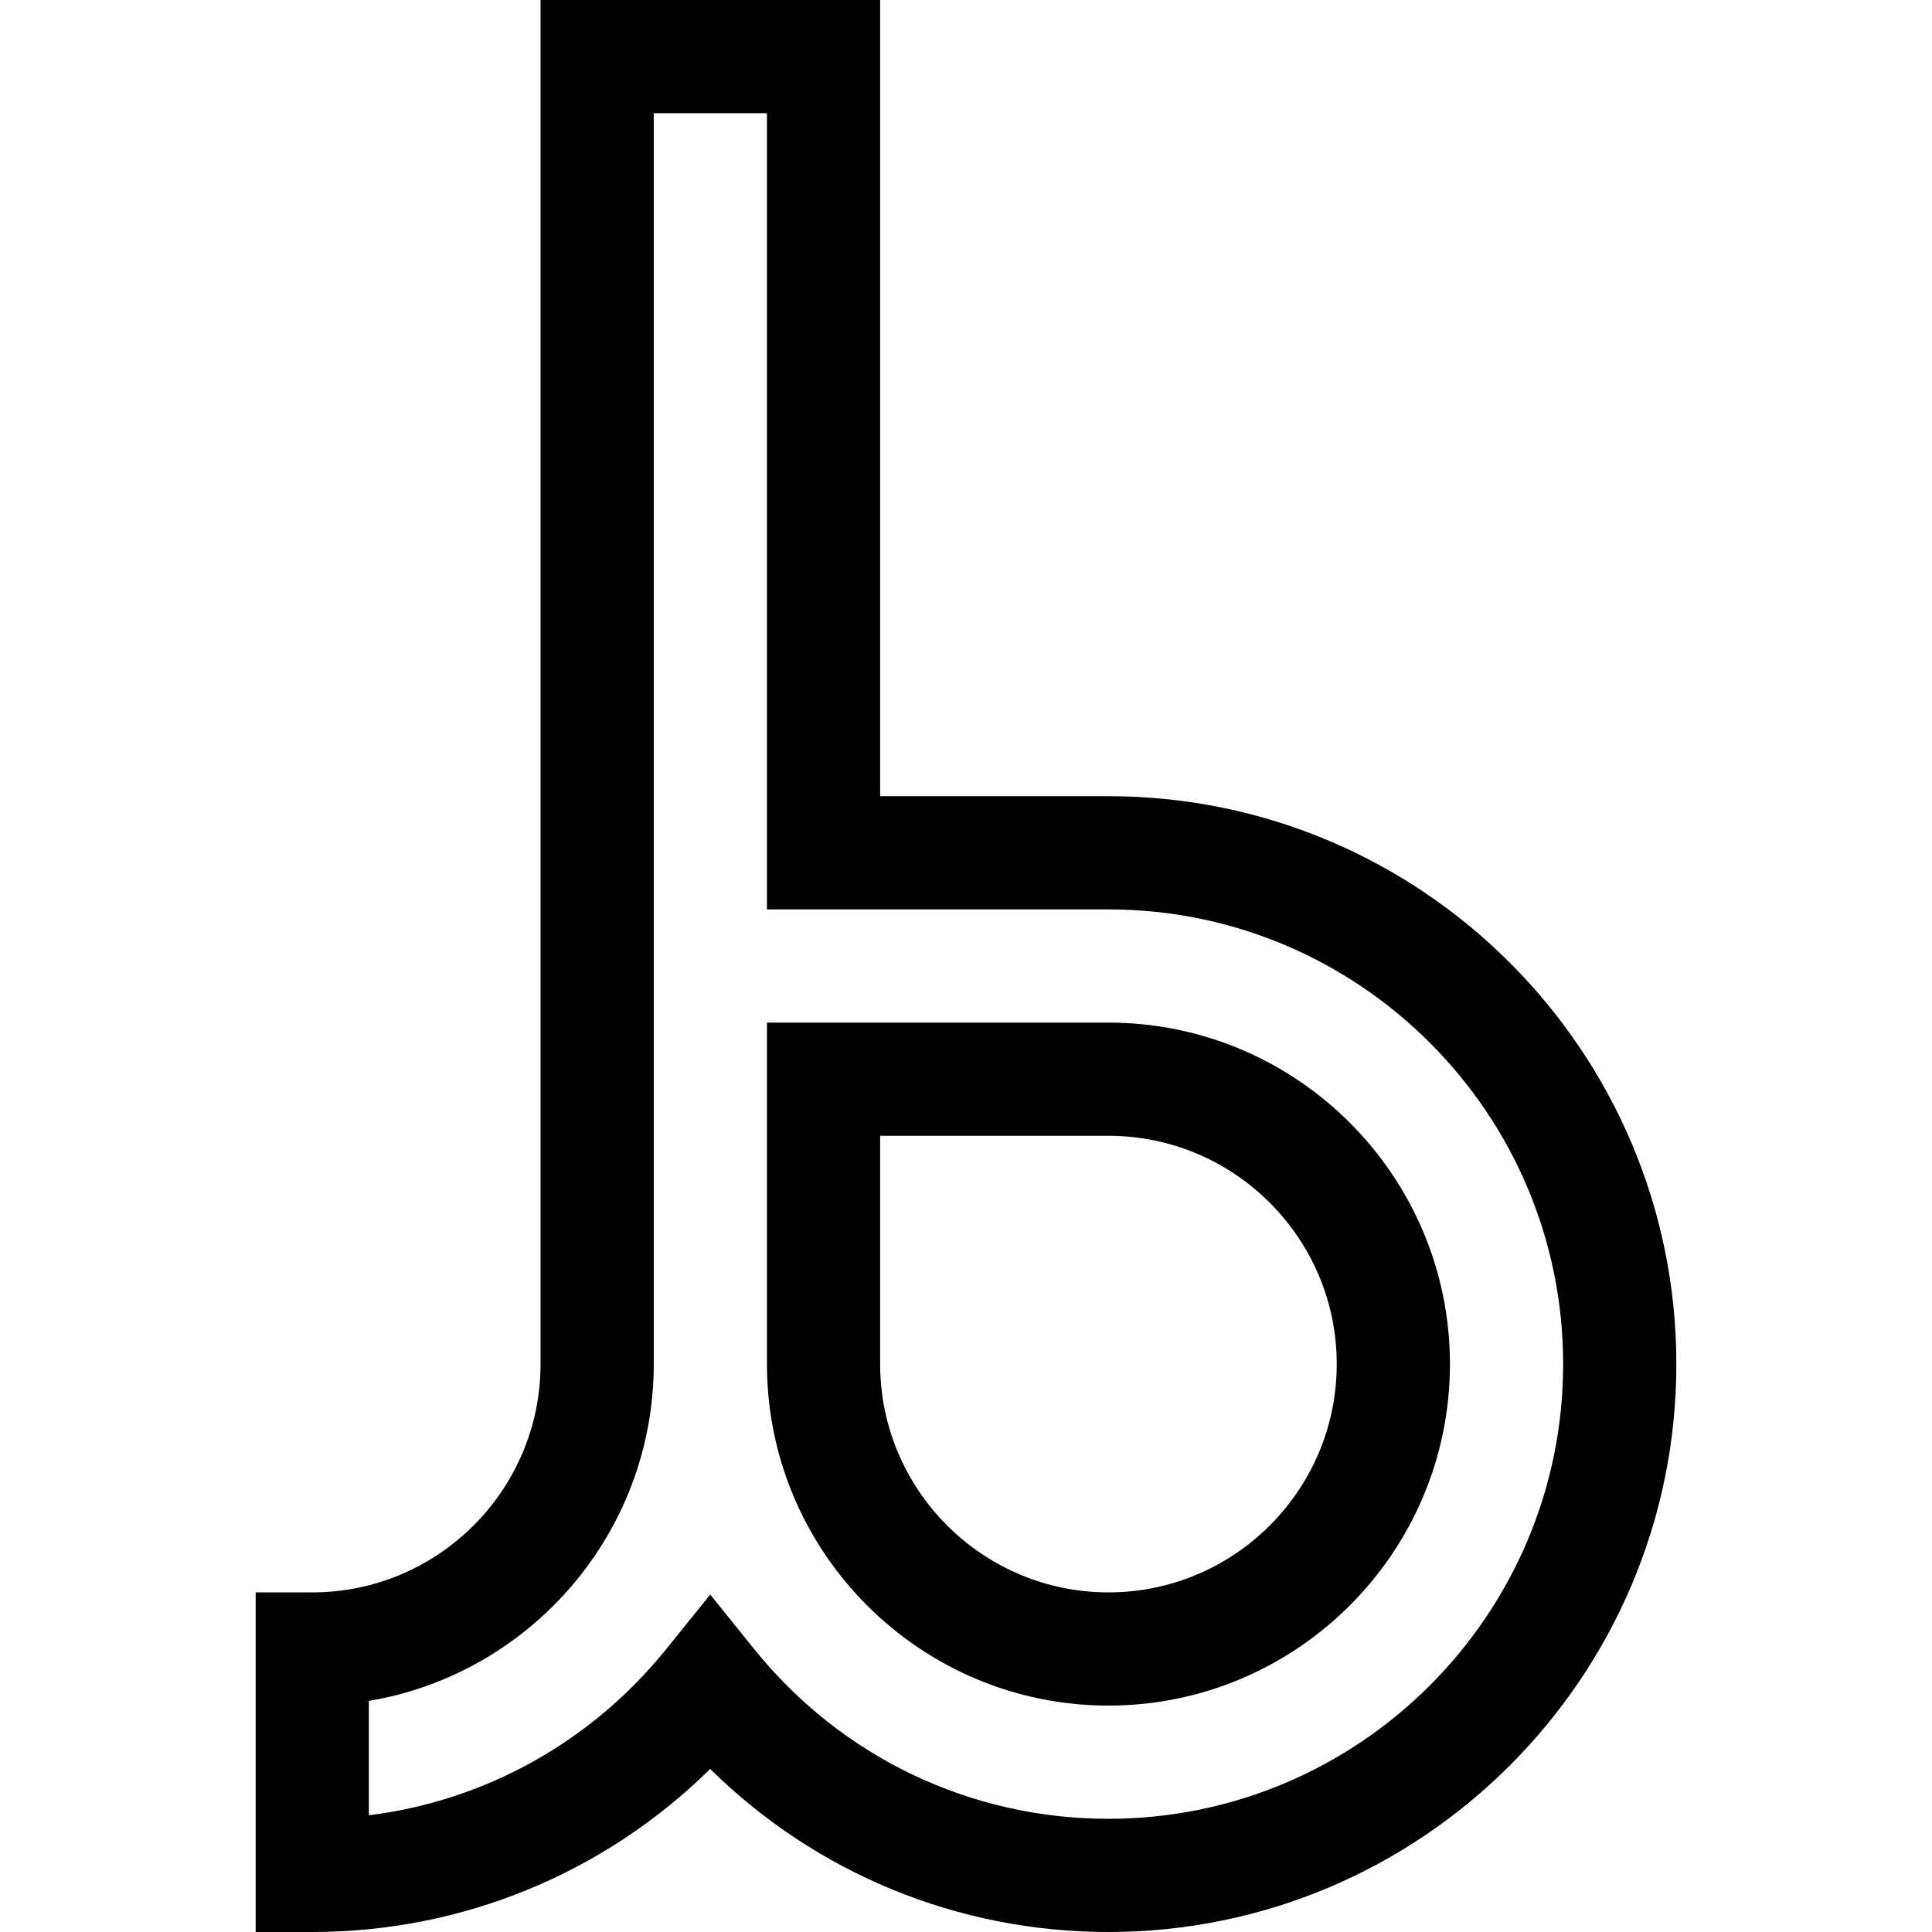 <svg id="Capa_1" enable-background="new 0 0 512 512" height="512" viewBox="0 0 512 512" width="512" xmlns="http://www.w3.org/2000/svg"><g><path d="m293.75 271h-90.5v90.5c0 49.902 40.598 90.5 90.5 90.5s90.5-40.598 90.5-90.5-40.598-90.5-90.5-90.5zm0 151c-33.359 0-60.5-27.14-60.5-60.5v-60.5h60.5c33.359 0 60.5 27.14 60.5 60.5s-27.141 60.5-60.5 60.5z"/><path d="m293.75 211h-60.5v-211h-90v361.5c0 33.36-27.141 60.5-60.5 60.5h-15v90h15c39.827 0 77.402-15.564 105.455-43.208 28.035 27.645 65.641 43.208 105.545 43.208 82.986 0 150.5-67.514 150.5-150.5s-67.514-150.5-150.5-150.5zm0 271c-36.626 0-70.837-16.38-93.861-44.941l-11.669-14.476-11.68 14.467c-19.874 24.617-48.005 40.187-78.79 44.021v-30.314c42.79-7.166 75.5-44.463 75.5-89.257v-331.5h30v211h90.5c66.444 0 120.5 54.056 120.5 120.5s-54.056 120.5-120.5 120.5z"/></g></svg>